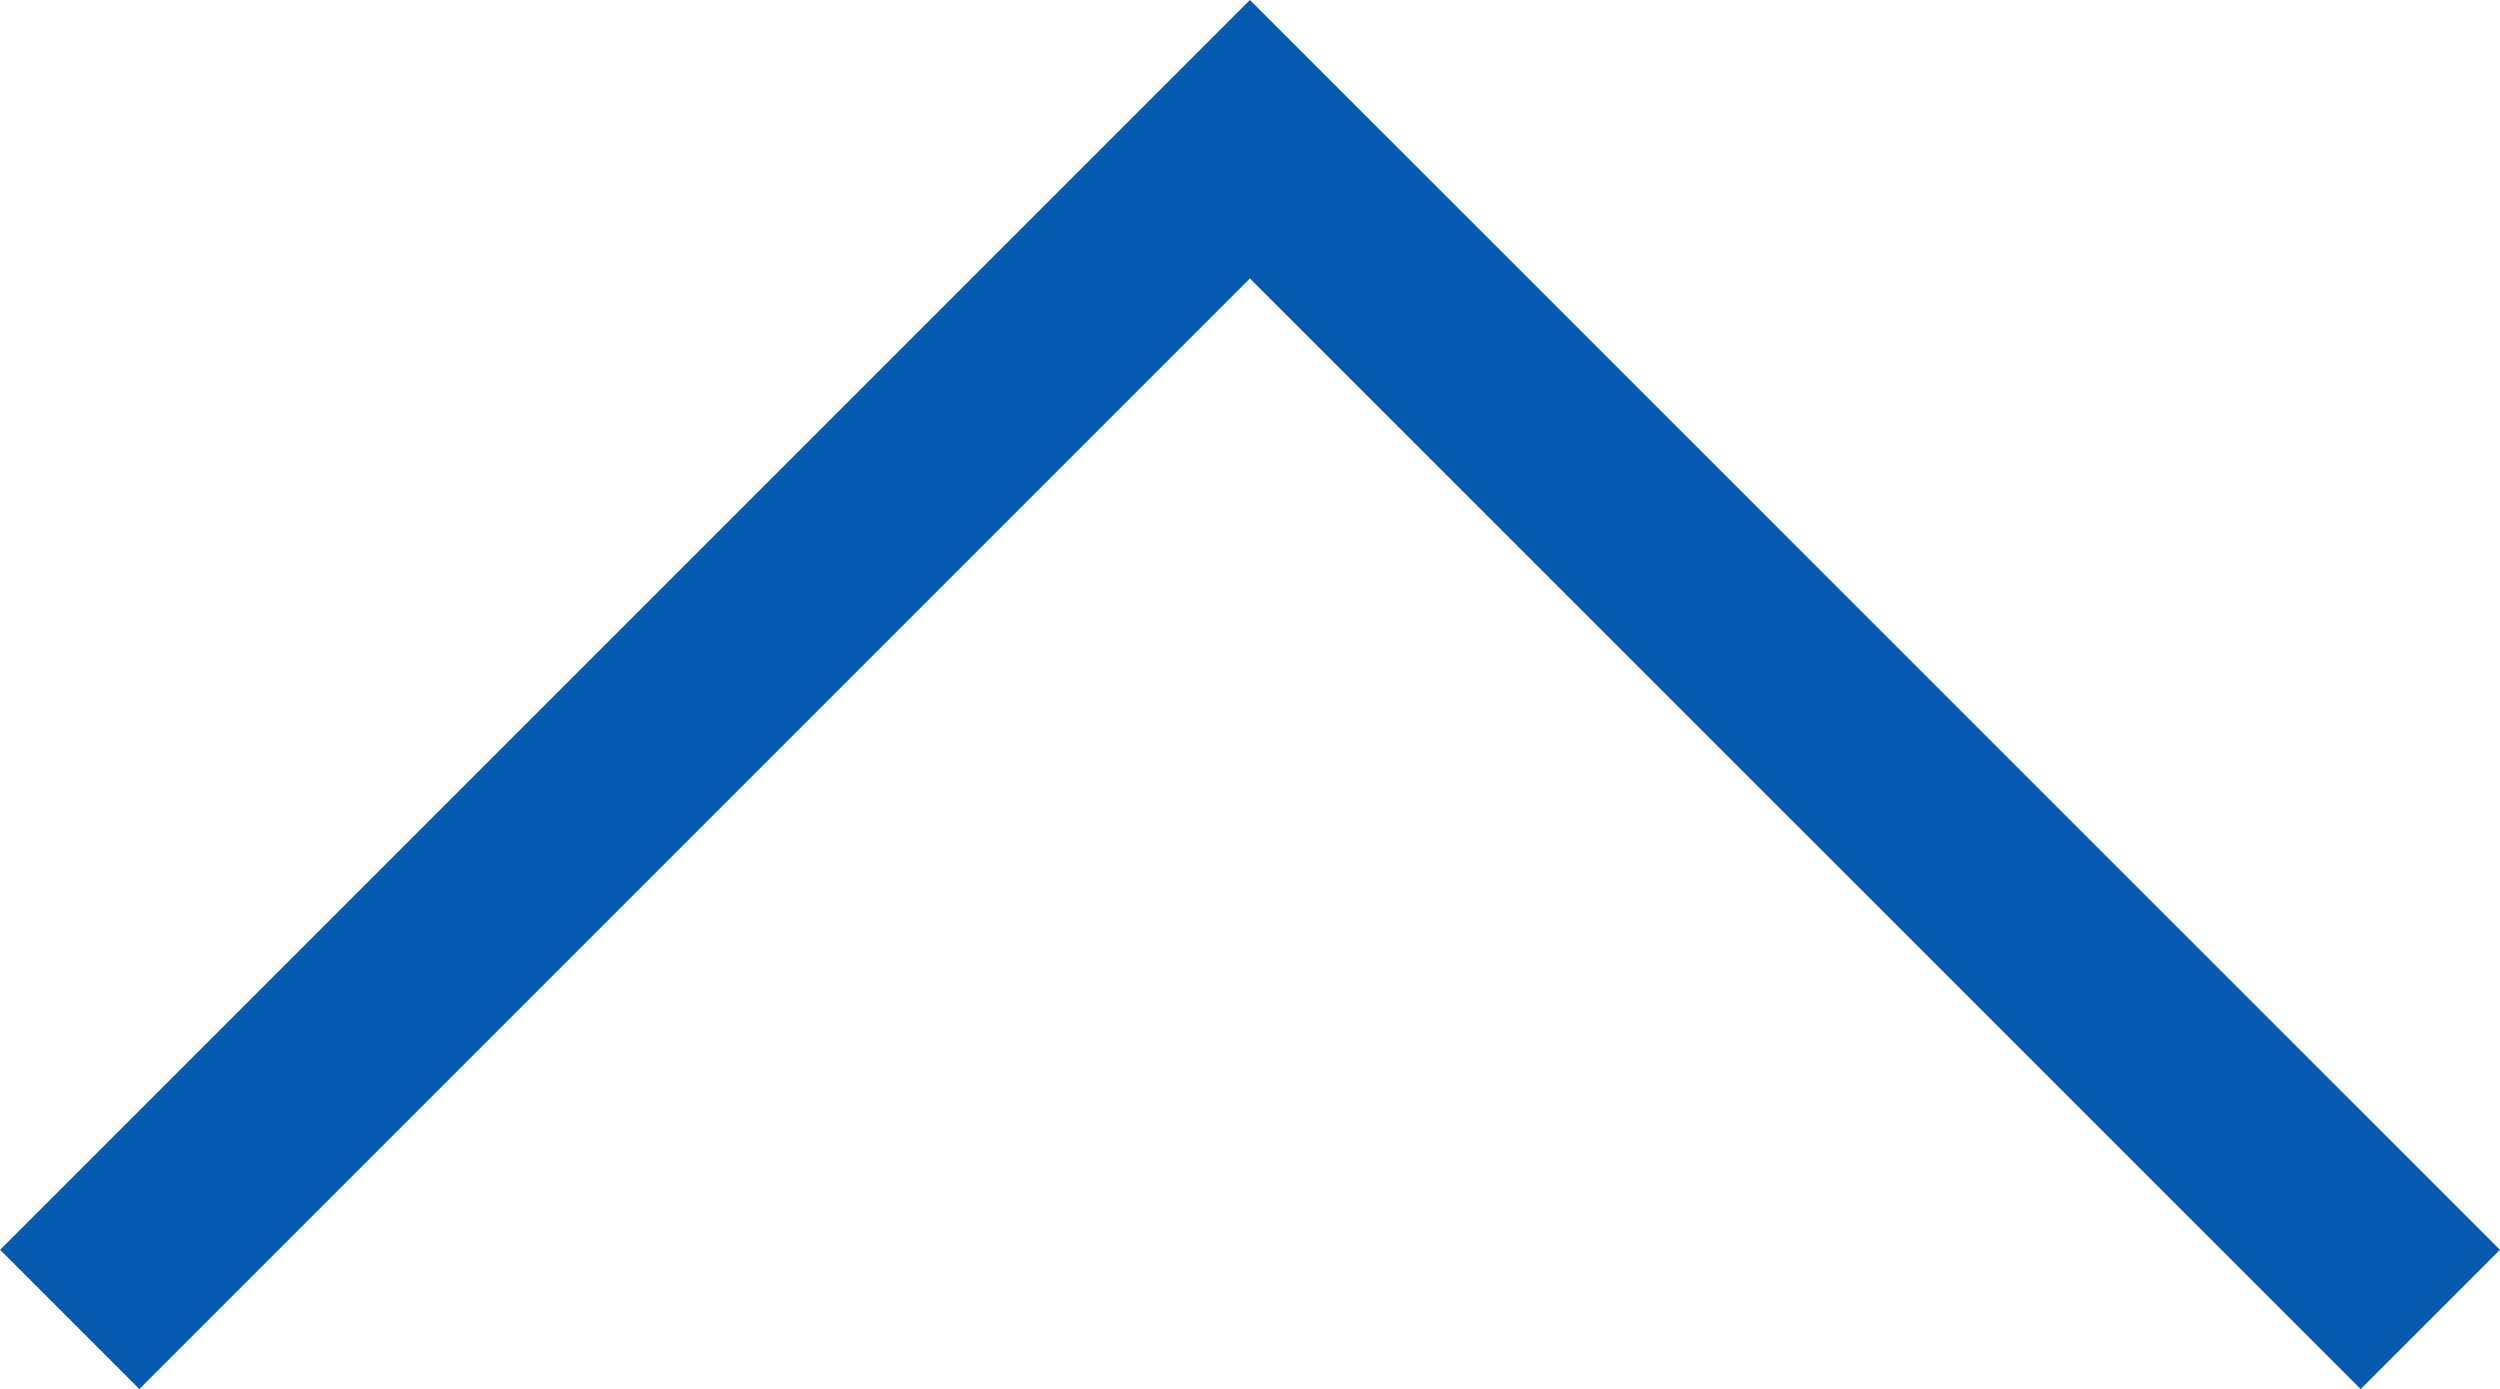 <svg xmlns="http://www.w3.org/2000/svg" width="12.695" height="7.055" viewBox="0 0 12.695 7.055">
  <path id="패스_7419" data-name="패스 7419" d="M12.341,6.7,6.347.707.354,6.7" transform="translate(0 0)" fill="none" stroke="#0559ae" stroke-miterlimit="10" stroke-width="1"/>
</svg>

